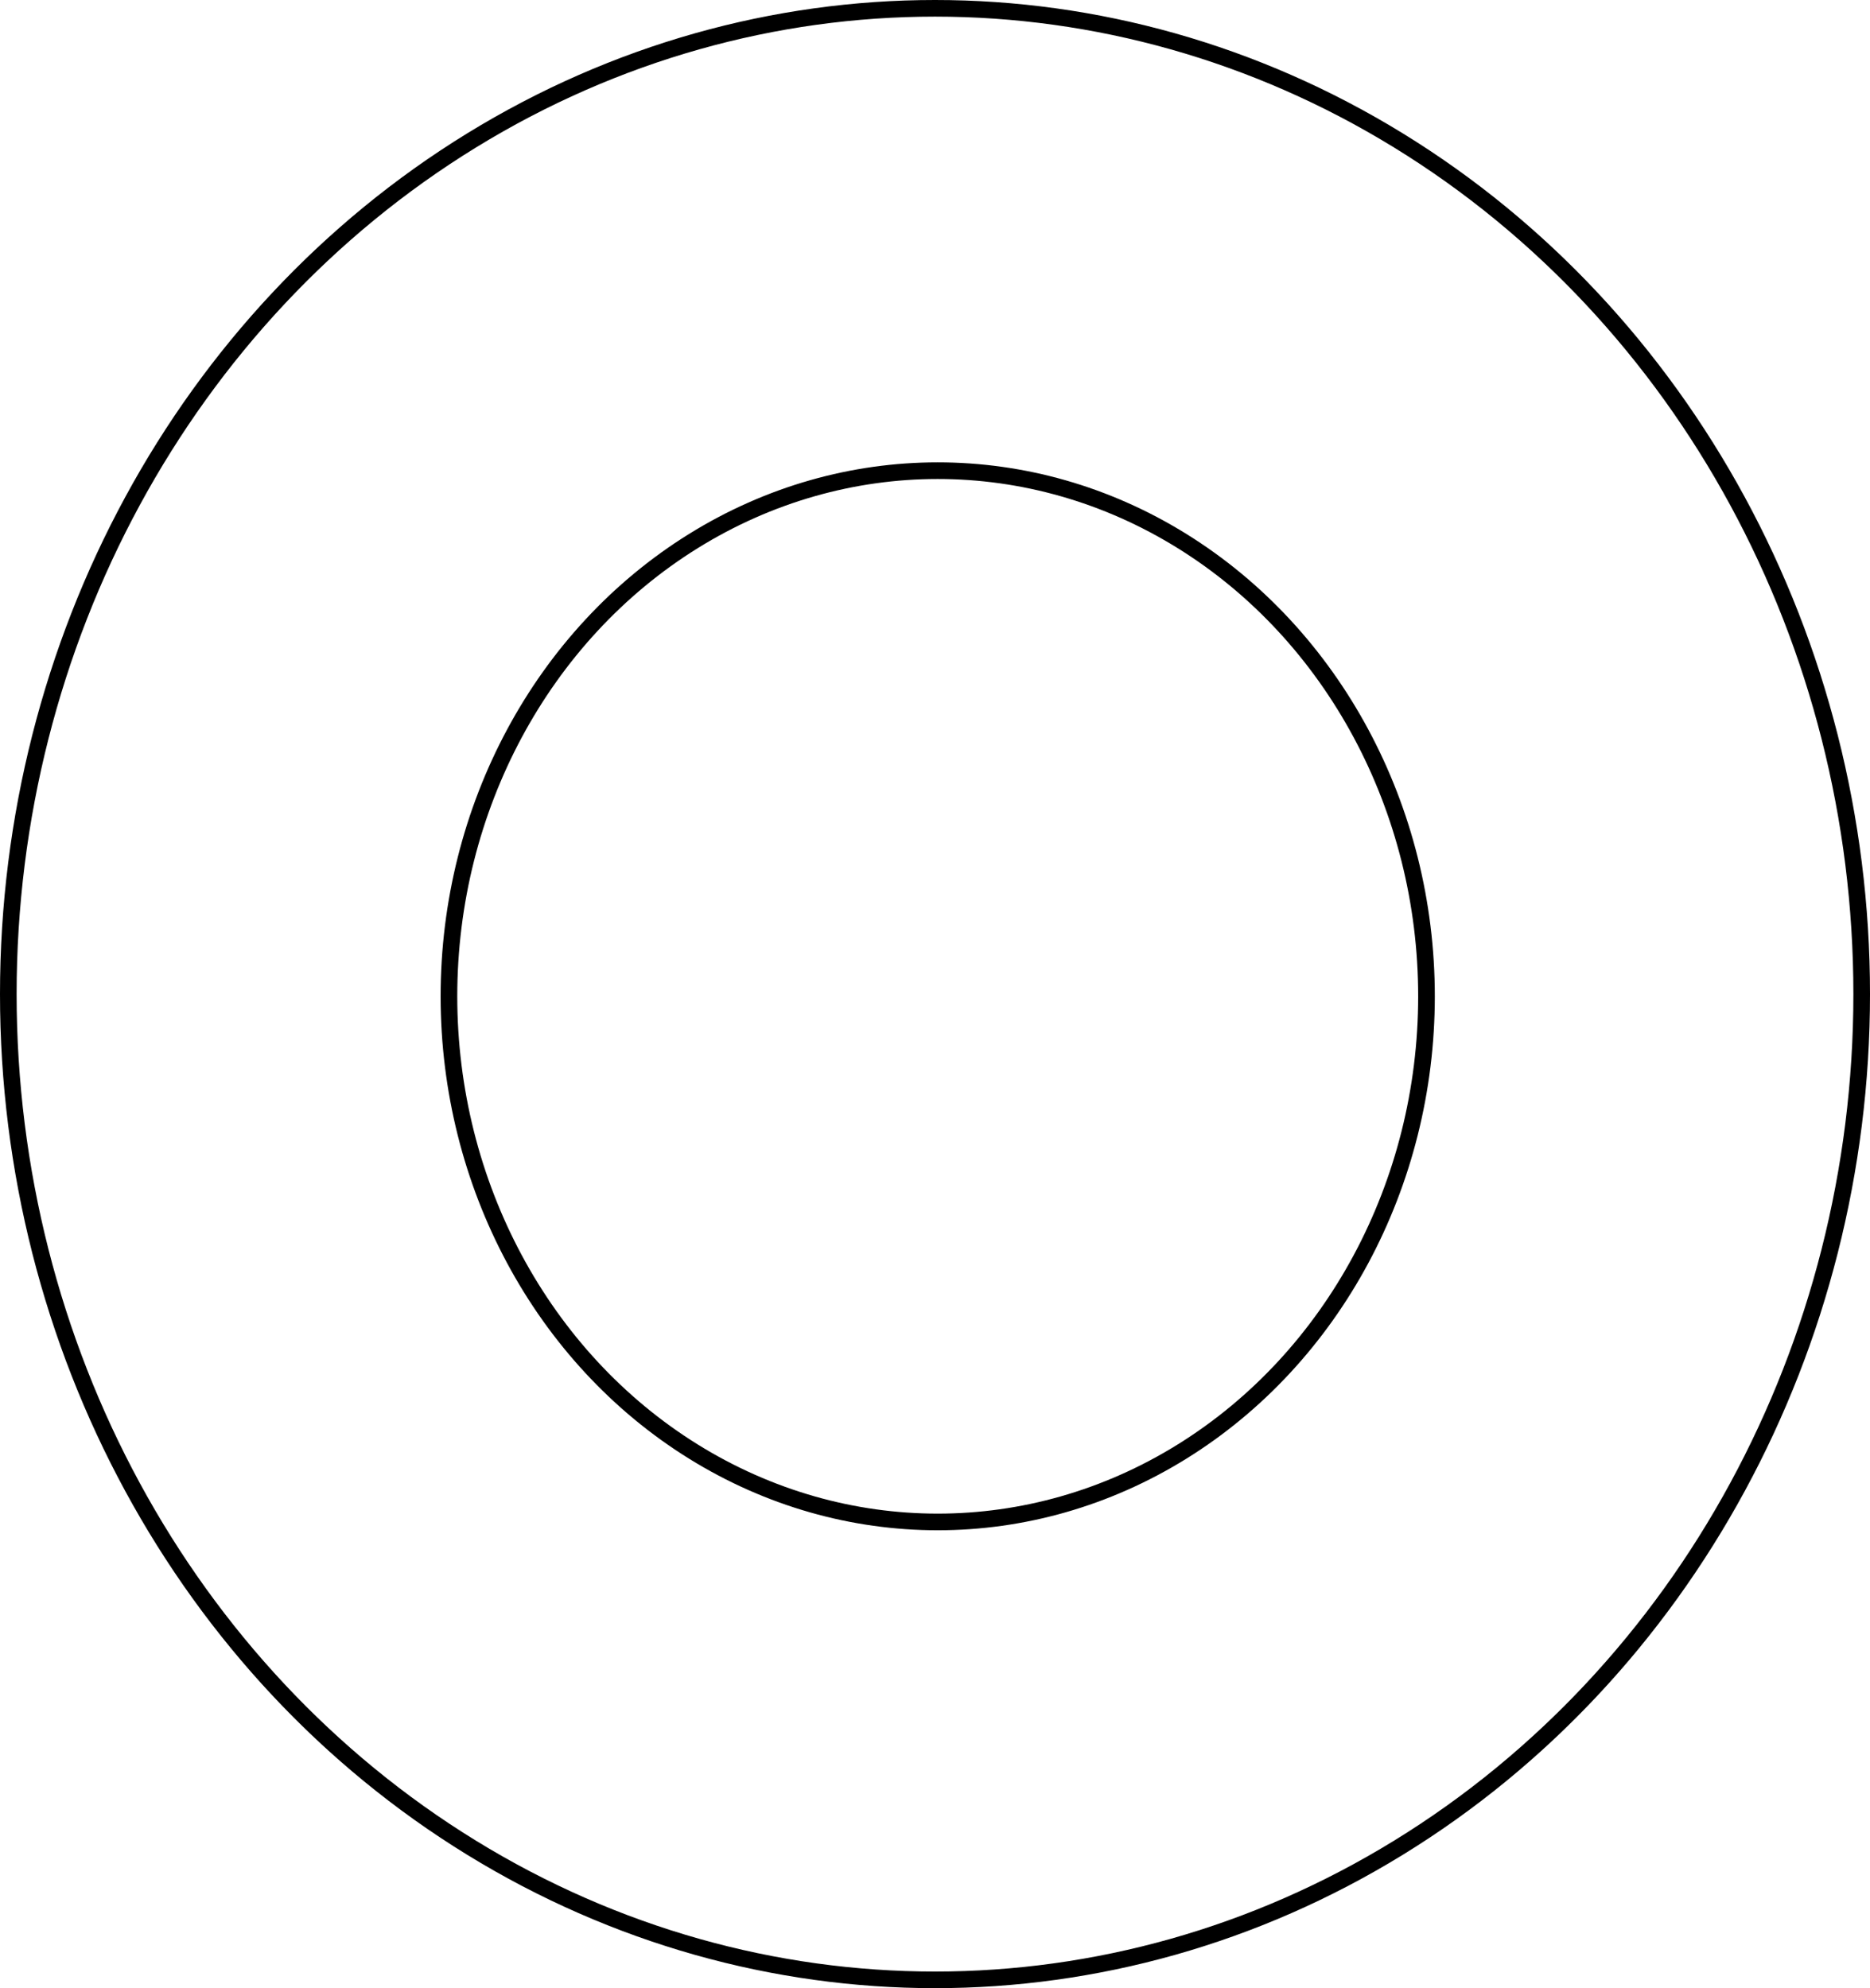 <?xml version="1.0" encoding="UTF-8" standalone="no"?>
<svg
   xmlns:dc="http://purl.org/dc/elements/1.1/"
   xmlns:cc="http://creativecommons.org/ns#"
   xmlns:rdf="http://www.w3.org/1999/02/22-rdf-syntax-ns#"
   xmlns:svg="http://www.w3.org/2000/svg"
   xmlns="http://www.w3.org/2000/svg"
   xmlns:sodipodi="http://sodipodi.sourceforge.net/DTD/sodipodi-0.dtd"
   xmlns:inkscape="http://www.inkscape.org/namespaces/inkscape"
   inkscape:version="1.0 (4035a4fb49, 2020-05-01)"
   version="1.0"
   width="101.326mm"
   height="107.739mm"
   id="svg1067"
   sodipodi:docname="HN1.svg">
  <sodipodi:namedview
     inkscape:current-layer="svg1067"
     inkscape:window-maximized="1"
     inkscape:window-y="-8"
     inkscape:window-x="-8"
     inkscape:cy="200.18686"
     inkscape:cx="189.794"
     inkscape:zoom="2.196558"
     fit-margin-bottom="0"
     fit-margin-right="0"
     fit-margin-left="0"
     fit-margin-top="0"
     showgrid="false"
     pagecolor="#ffffff"
     bordercolor="#666666"
     inkscape:document-rotation="0"
     borderopacity="1"
     objecttolerance="10"
     gridtolerance="10"
     guidetolerance="10"
     inkscape:pageopacity="0"
     inkscape:pageshadow="2"
     inkscape:window-width="1920"
     inkscape:window-height="1137"
     id="namedview1069" />
  <defs
     id="defs1061">
    <pattern
       id="WMFhbasepattern"
       patternUnits="userSpaceOnUse"
       width="6"
       height="6"
       x="0"
       y="0" />
  </defs>
  <ellipse
     ry="201.899"
     rx="189.781"
     cy="203.601"
     cx="191.483"
     id="path832"
     style="fill:none;stroke:#000000;stroke-width:3.404" />
  <ellipse
     ry="107.658"
     rx="100.099"
     cy="204.057"
     cx="192.039"
     id="path834"
     style="fill:none;stroke:#000000;stroke-width:3.41" />
</svg>
